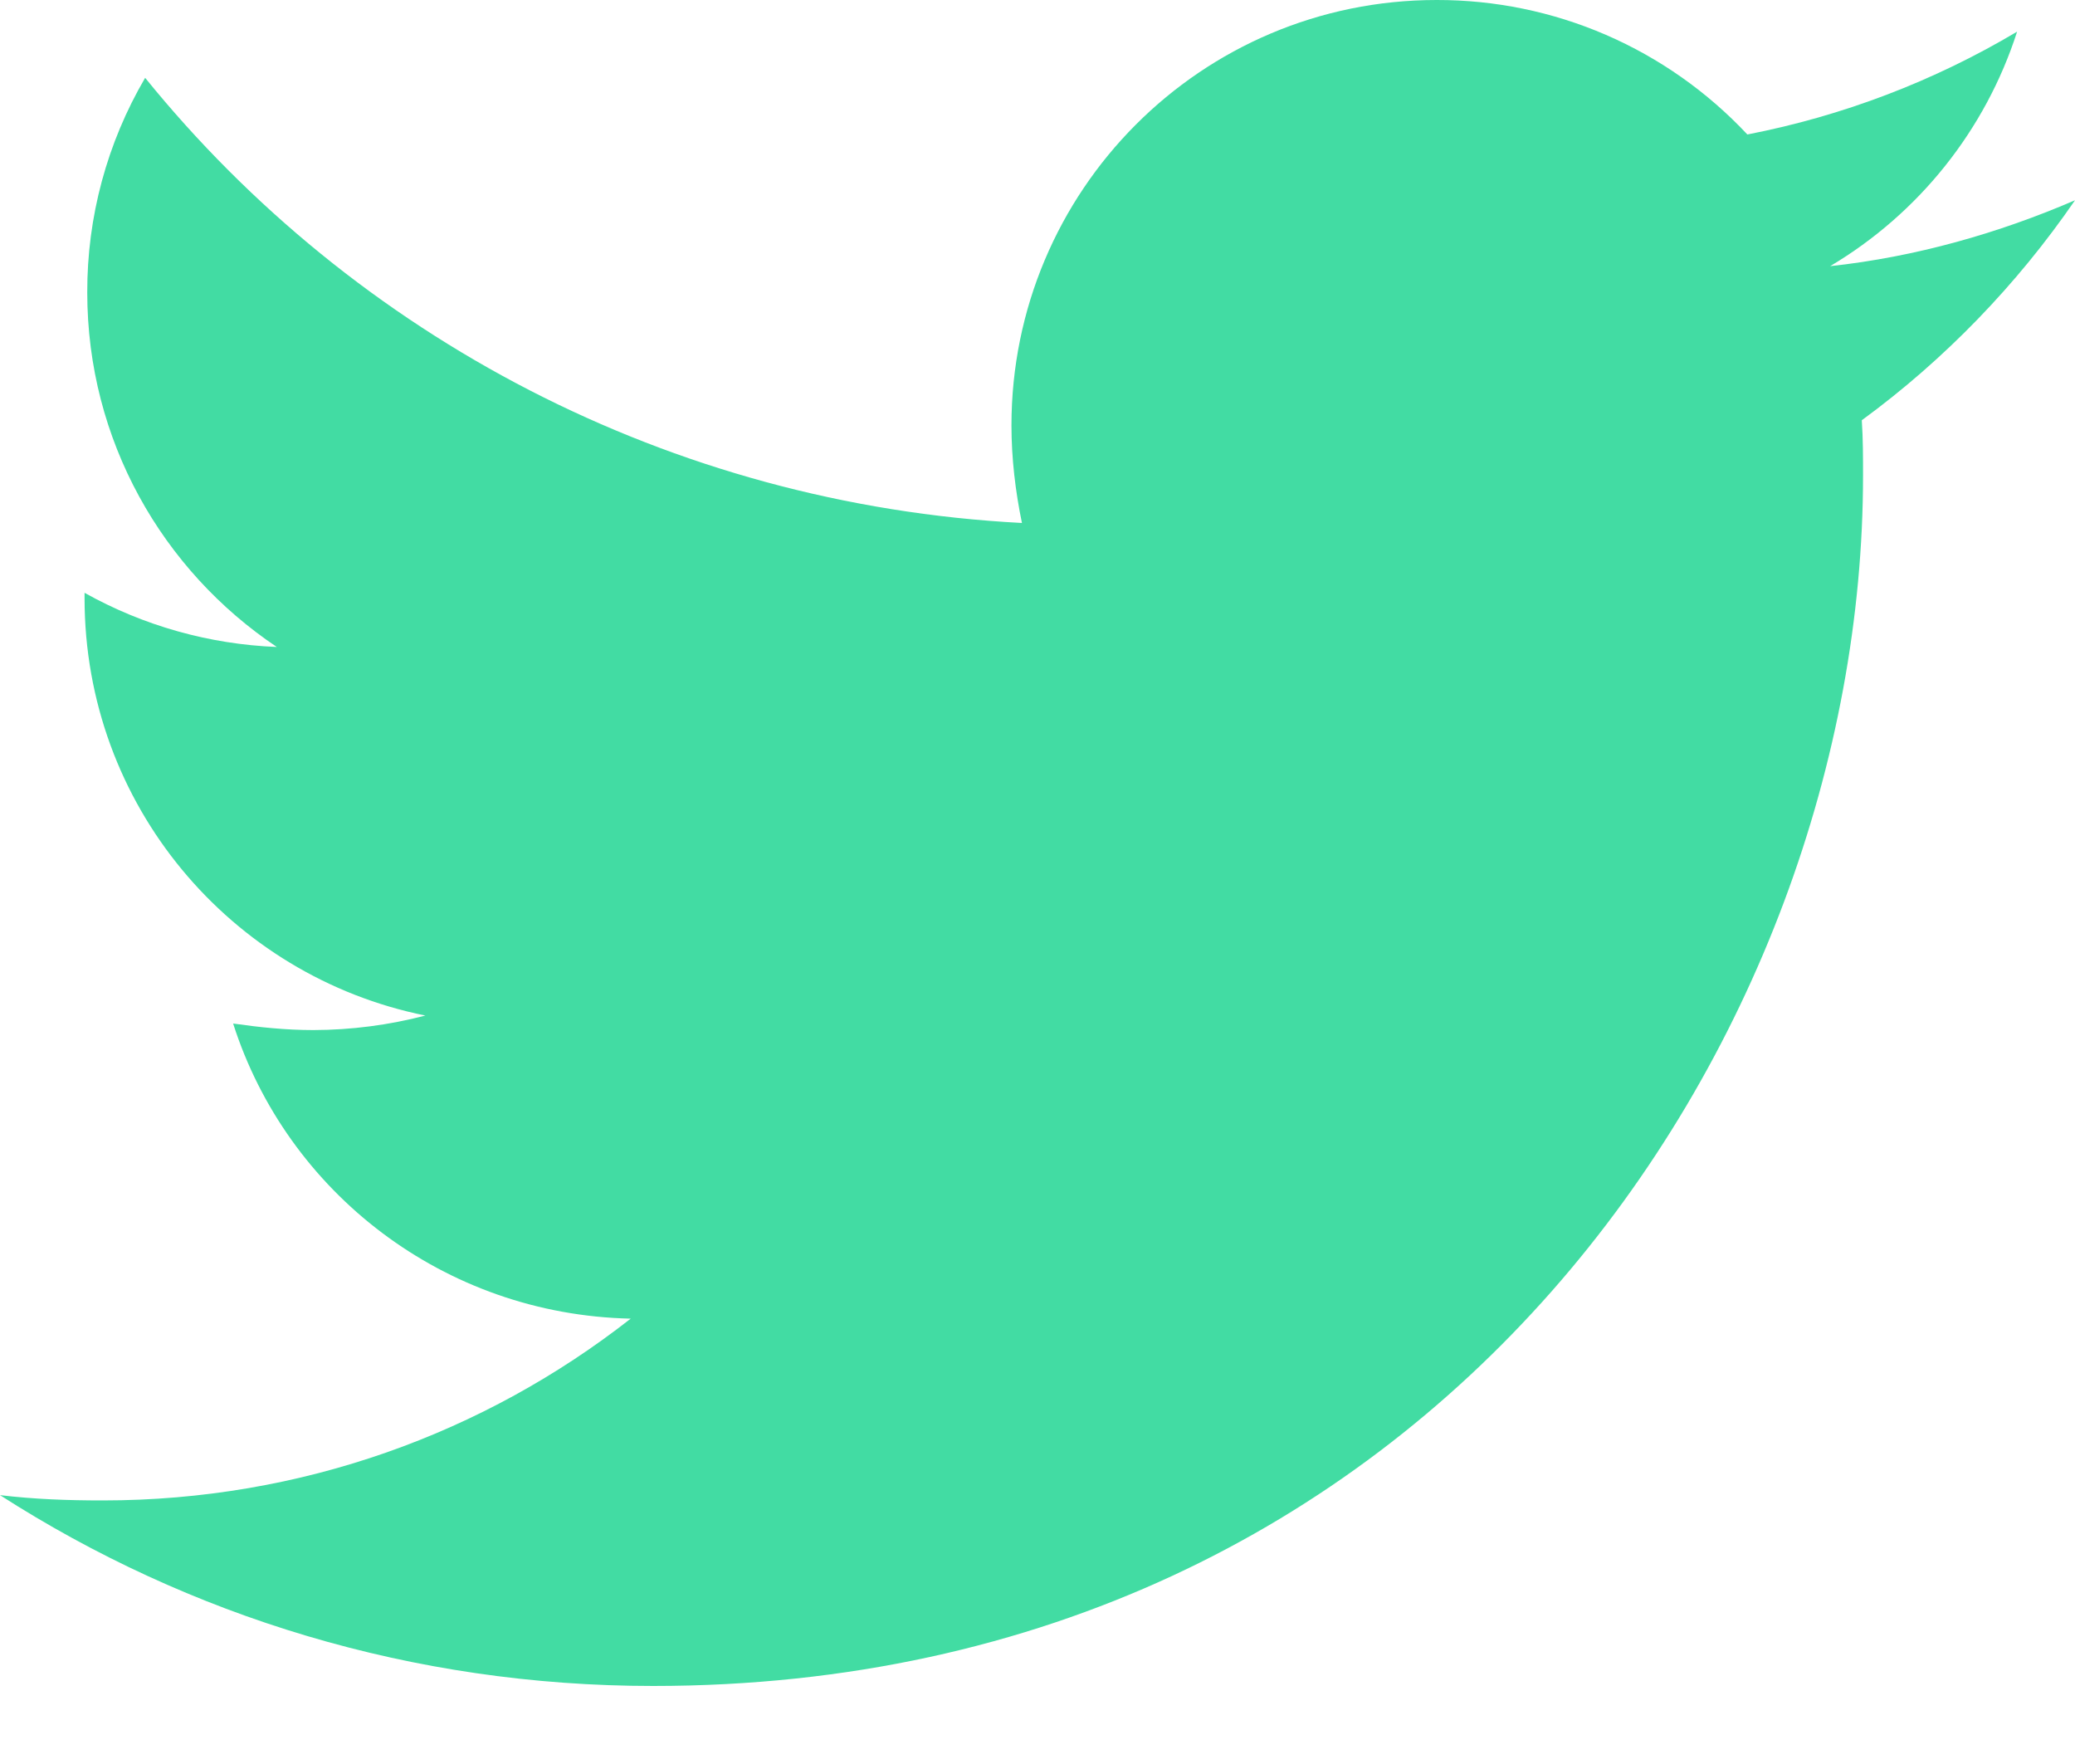 <svg width="20" height="17" viewBox="0 0 20 17" fill="none" xmlns="http://www.w3.org/2000/svg">
<path d="M20 1.93C19.265 2.247 18.464 2.476 17.64 2.565C18.496 2.056 19.137 1.253 19.442 0.305C18.639 0.783 17.759 1.118 16.842 1.296C16.458 0.886 15.994 0.559 15.479 0.336C14.964 0.113 14.408 -0.001 13.847 9.97573e-06C11.575 9.97573e-06 9.749 1.841 9.749 4.1C9.749 4.418 9.787 4.735 9.85 5.04C6.449 4.862 3.415 3.238 1.399 0.75C1.031 1.378 0.839 2.092 0.841 2.819C0.841 4.242 1.565 5.497 2.668 6.235C2.018 6.209 1.383 6.031 0.815 5.713V5.764C0.815 7.756 2.223 9.408 4.1 9.787C3.748 9.879 3.385 9.926 3.021 9.927C2.754 9.927 2.502 9.9 2.247 9.864C2.766 11.489 4.278 12.669 6.079 12.708C4.67 13.811 2.906 14.46 0.99 14.46C0.647 14.46 0.329 14.448 0 14.409C1.817 15.575 3.973 16.248 6.295 16.248C13.832 16.248 17.957 10.004 17.957 4.584C17.957 4.406 17.957 4.228 17.945 4.05C18.743 3.466 19.442 2.742 20 1.93Z" fill="#42DCA3"/>
</svg>
